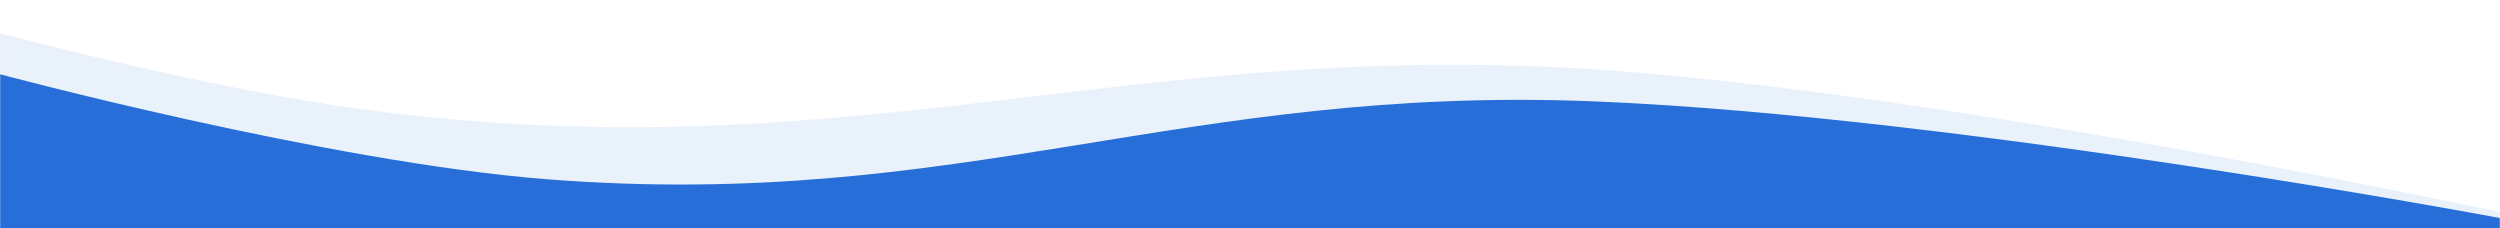 <svg width="1600" height="146" viewBox="0 0 1600 146" fill="none" xmlns="http://www.w3.org/2000/svg">
<g clip-path="url(#clip0_1_4)">
<mask id="mask0_1_4" style="mask-type:alpha" maskUnits="userSpaceOnUse" x="0" y="0" width="1600" height="635">
<rect width="1600" height="635" fill="#C4C4C4"/>
</mask>
<g mask="url(#mask0_1_4)">
<path d="M247.314 71.975C80.758 51.88 -167.022 -26 -167.022 -26L-194 615.365C-194 615.365 239.231 512.505 525.978 512.654C741.808 512.767 880.307 528.28 1095.08 548.874C1343.61 572.705 1712.45 624.377 1712.45 624.377L1731.8 164.389C1731.8 164.389 1323.56 69.637 1047.26 46.425C732.383 19.972 560.614 109.774 247.314 71.975Z" fill="#276ED8" fill-opacity="0.1"/>
<path d="M350 114.726C209.184 103.72 -2 47 -2 47V587.231C-2 587.231 358.788 485.421 600 475.405C781.558 467.866 898.61 476.011 1080 485.731C1289.9 496.979 1602 527.38 1602 527.38V139.926C1602 139.926 1255.24 74.695 1022 64.95C756.192 53.844 614.881 135.427 350 114.726Z" fill="#276ED8"/>
</g>
</g>
<defs>
<clipPath id="clip0_1_4">
<rect width="1600" height="146" fill="white"/>
</clipPath>
</defs>
</svg>
